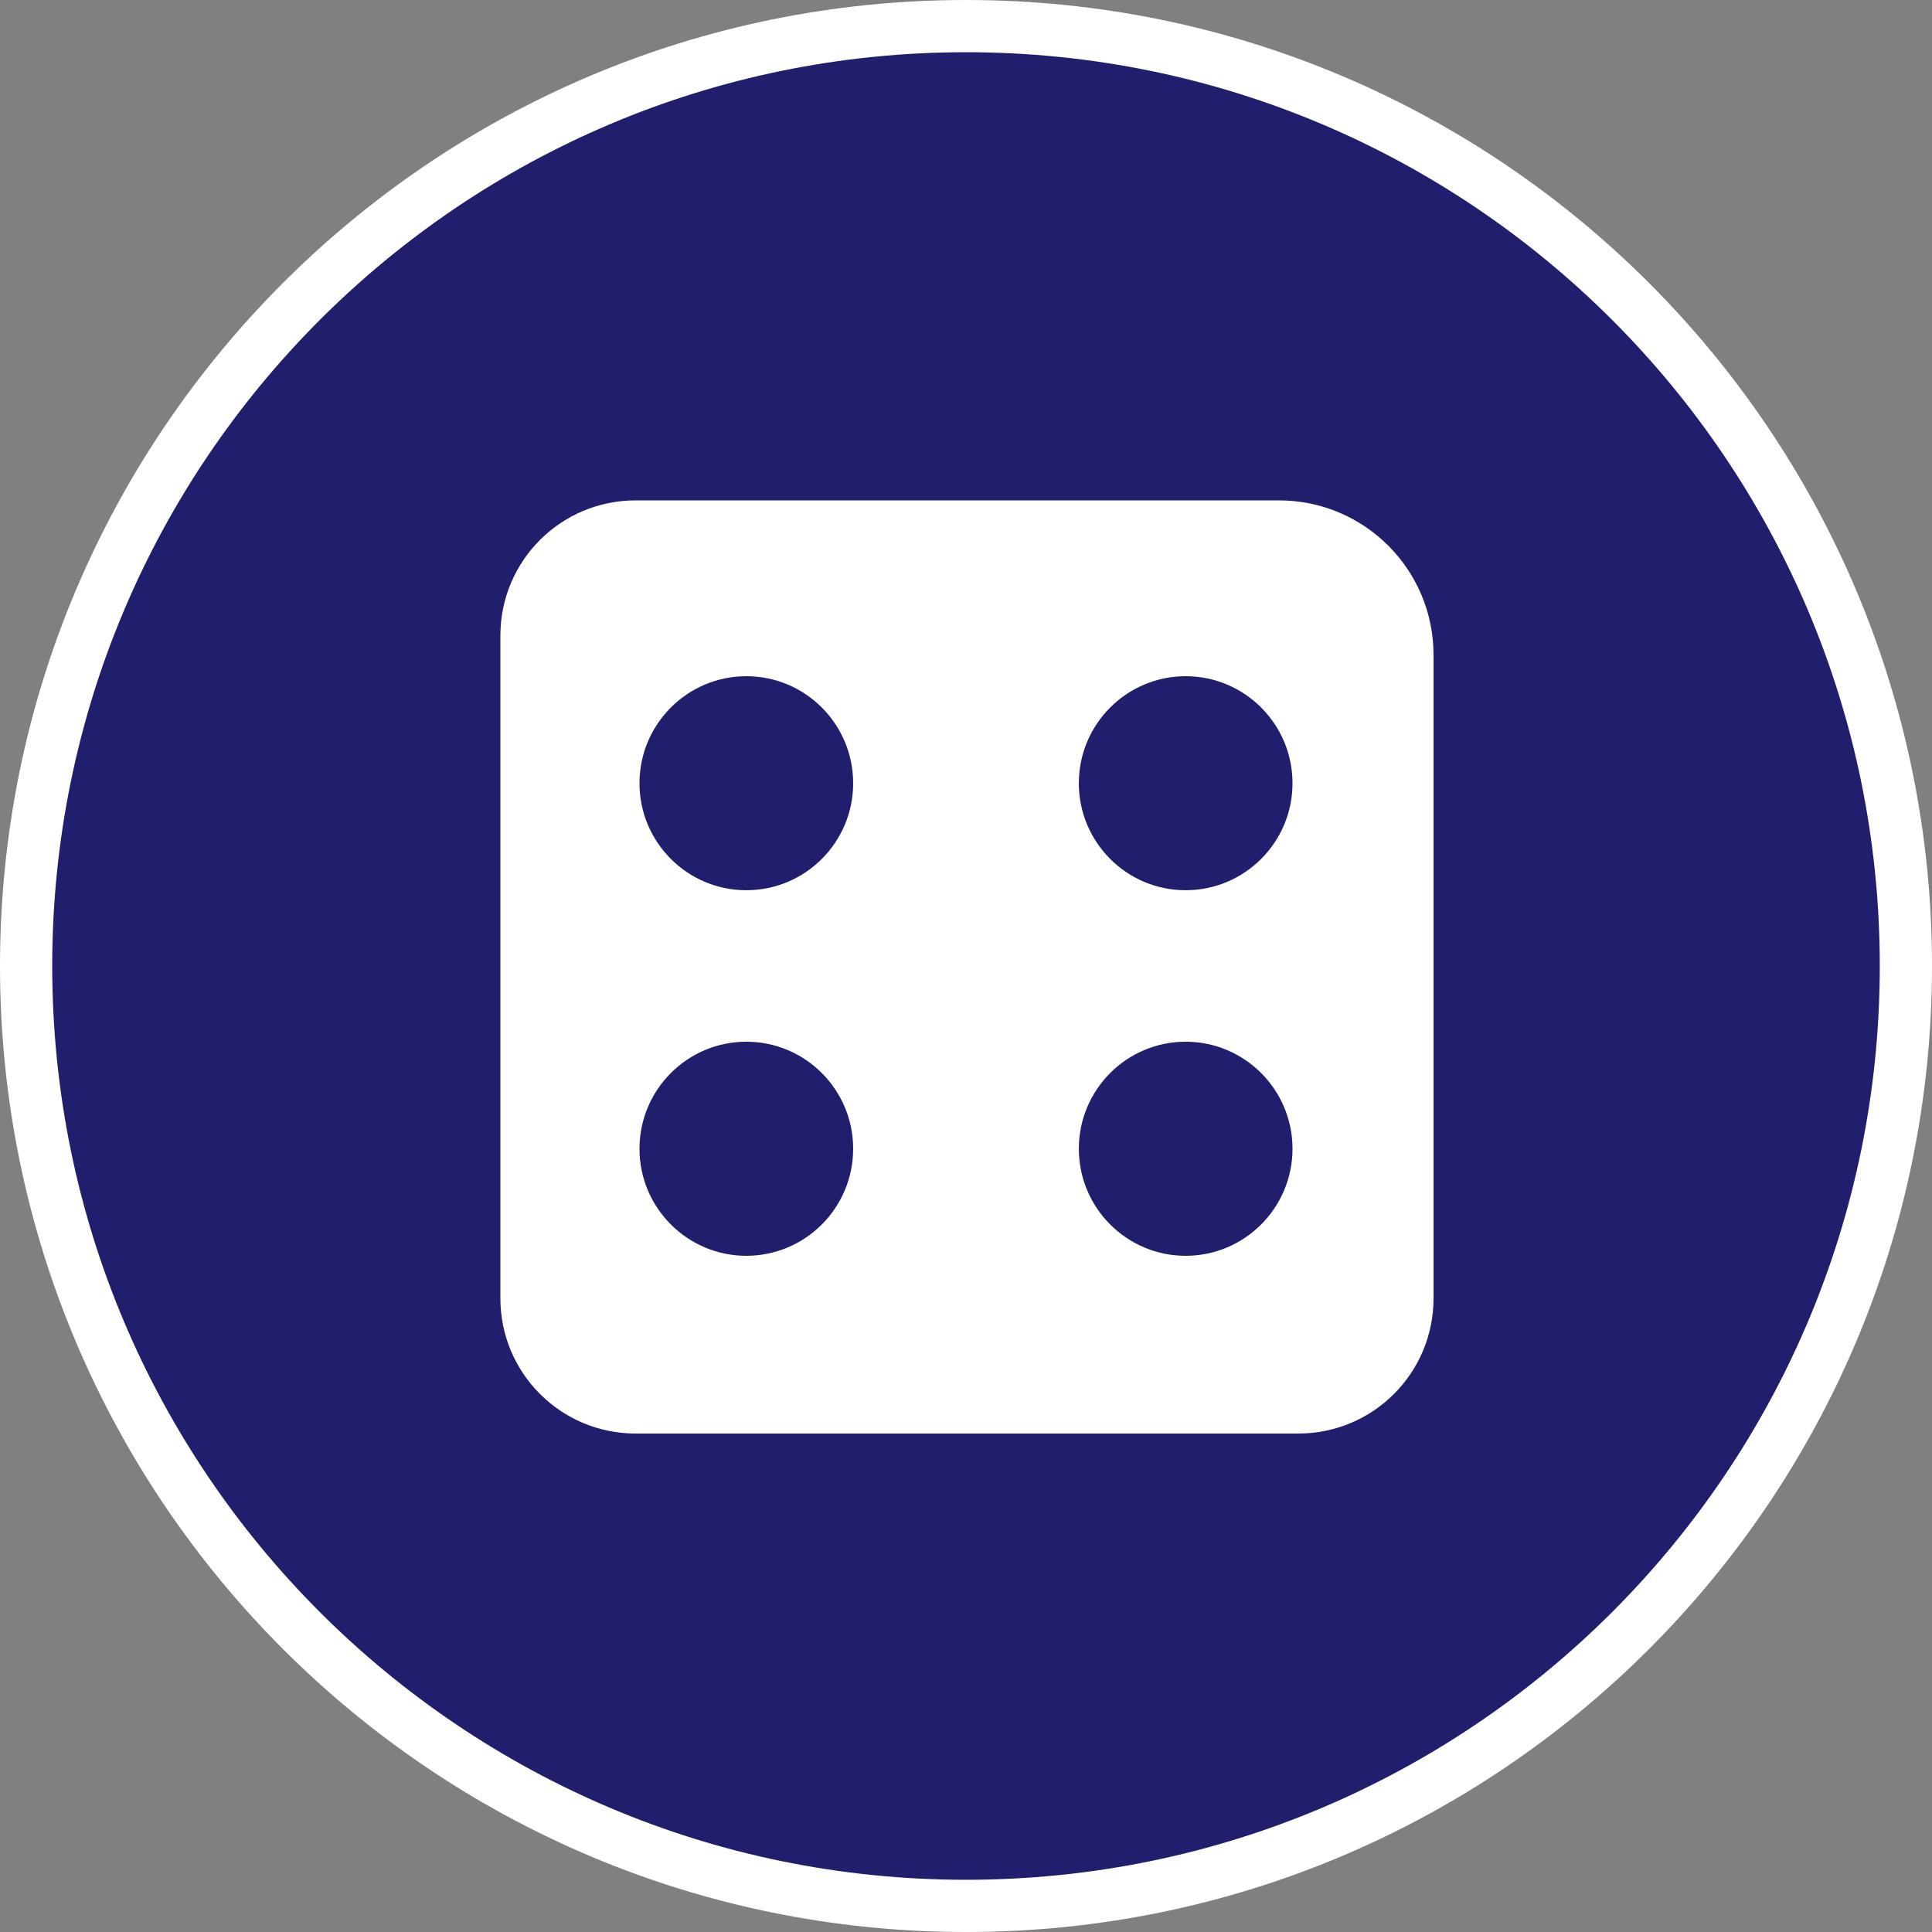 <svg width="37" height="37" viewBox="0 0 37 37" fill="none" xmlns="http://www.w3.org/2000/svg">
<rect x="0" y="0" width="37" height="37" fill="#808080" stroke="none"/>
<path d="M18.5 0.5C28.44 0.5 36.5 8.56 36.5 18.5C36.5 28.44 28.44 36.5 18.5 36.5C8.56 36.5 0.5 28.44 0.5 18.5C0.5 8.56 8.56 0.5 18.5 0.5Z" fill="#211F6D" stroke="white"/>
<path fill-rule="evenodd" clip-rule="evenodd" d="M12.173 9.583H24.494C26.129 9.583 27.454 10.908 27.454 12.543V24.864C27.454 26.296 26.296 27.454 24.864 27.454H12.173C10.741 27.454 9.583 26.296 9.583 24.864V12.173C9.583 10.741 10.741 9.583 12.173 9.583Z" fill="white"/>
<path d="M14.293 17.049C13.165 17.049 12.247 16.132 12.247 15C12.247 13.868 13.165 12.95 14.293 12.95C15.422 12.95 16.339 13.868 16.339 15C16.339 16.132 15.422 17.049 14.293 17.049Z" fill="#211F6D"/>
<path d="M22.707 17.049C21.578 17.049 20.661 16.132 20.661 15C20.661 13.868 21.578 12.95 22.707 12.95C23.835 12.95 24.753 13.868 24.753 15C24.753 16.132 23.835 17.049 22.707 17.049Z" fill="#211F6D"/>
<path d="M14.293 24.05C13.165 24.05 12.247 23.132 12.247 22C12.247 20.868 13.165 19.95 14.293 19.95C15.422 19.95 16.339 20.868 16.339 22C16.339 23.132 15.422 24.05 14.293 24.05Z" fill="#211F6D"/>
<path d="M22.707 24.05C21.578 24.05 20.661 23.132 20.661 22C20.661 20.868 21.578 19.95 22.707 19.95C23.835 19.95 24.753 20.868 24.753 22C24.753 23.132 23.835 24.05 22.707 24.05Z" fill="#211F6D"/>
</svg>
